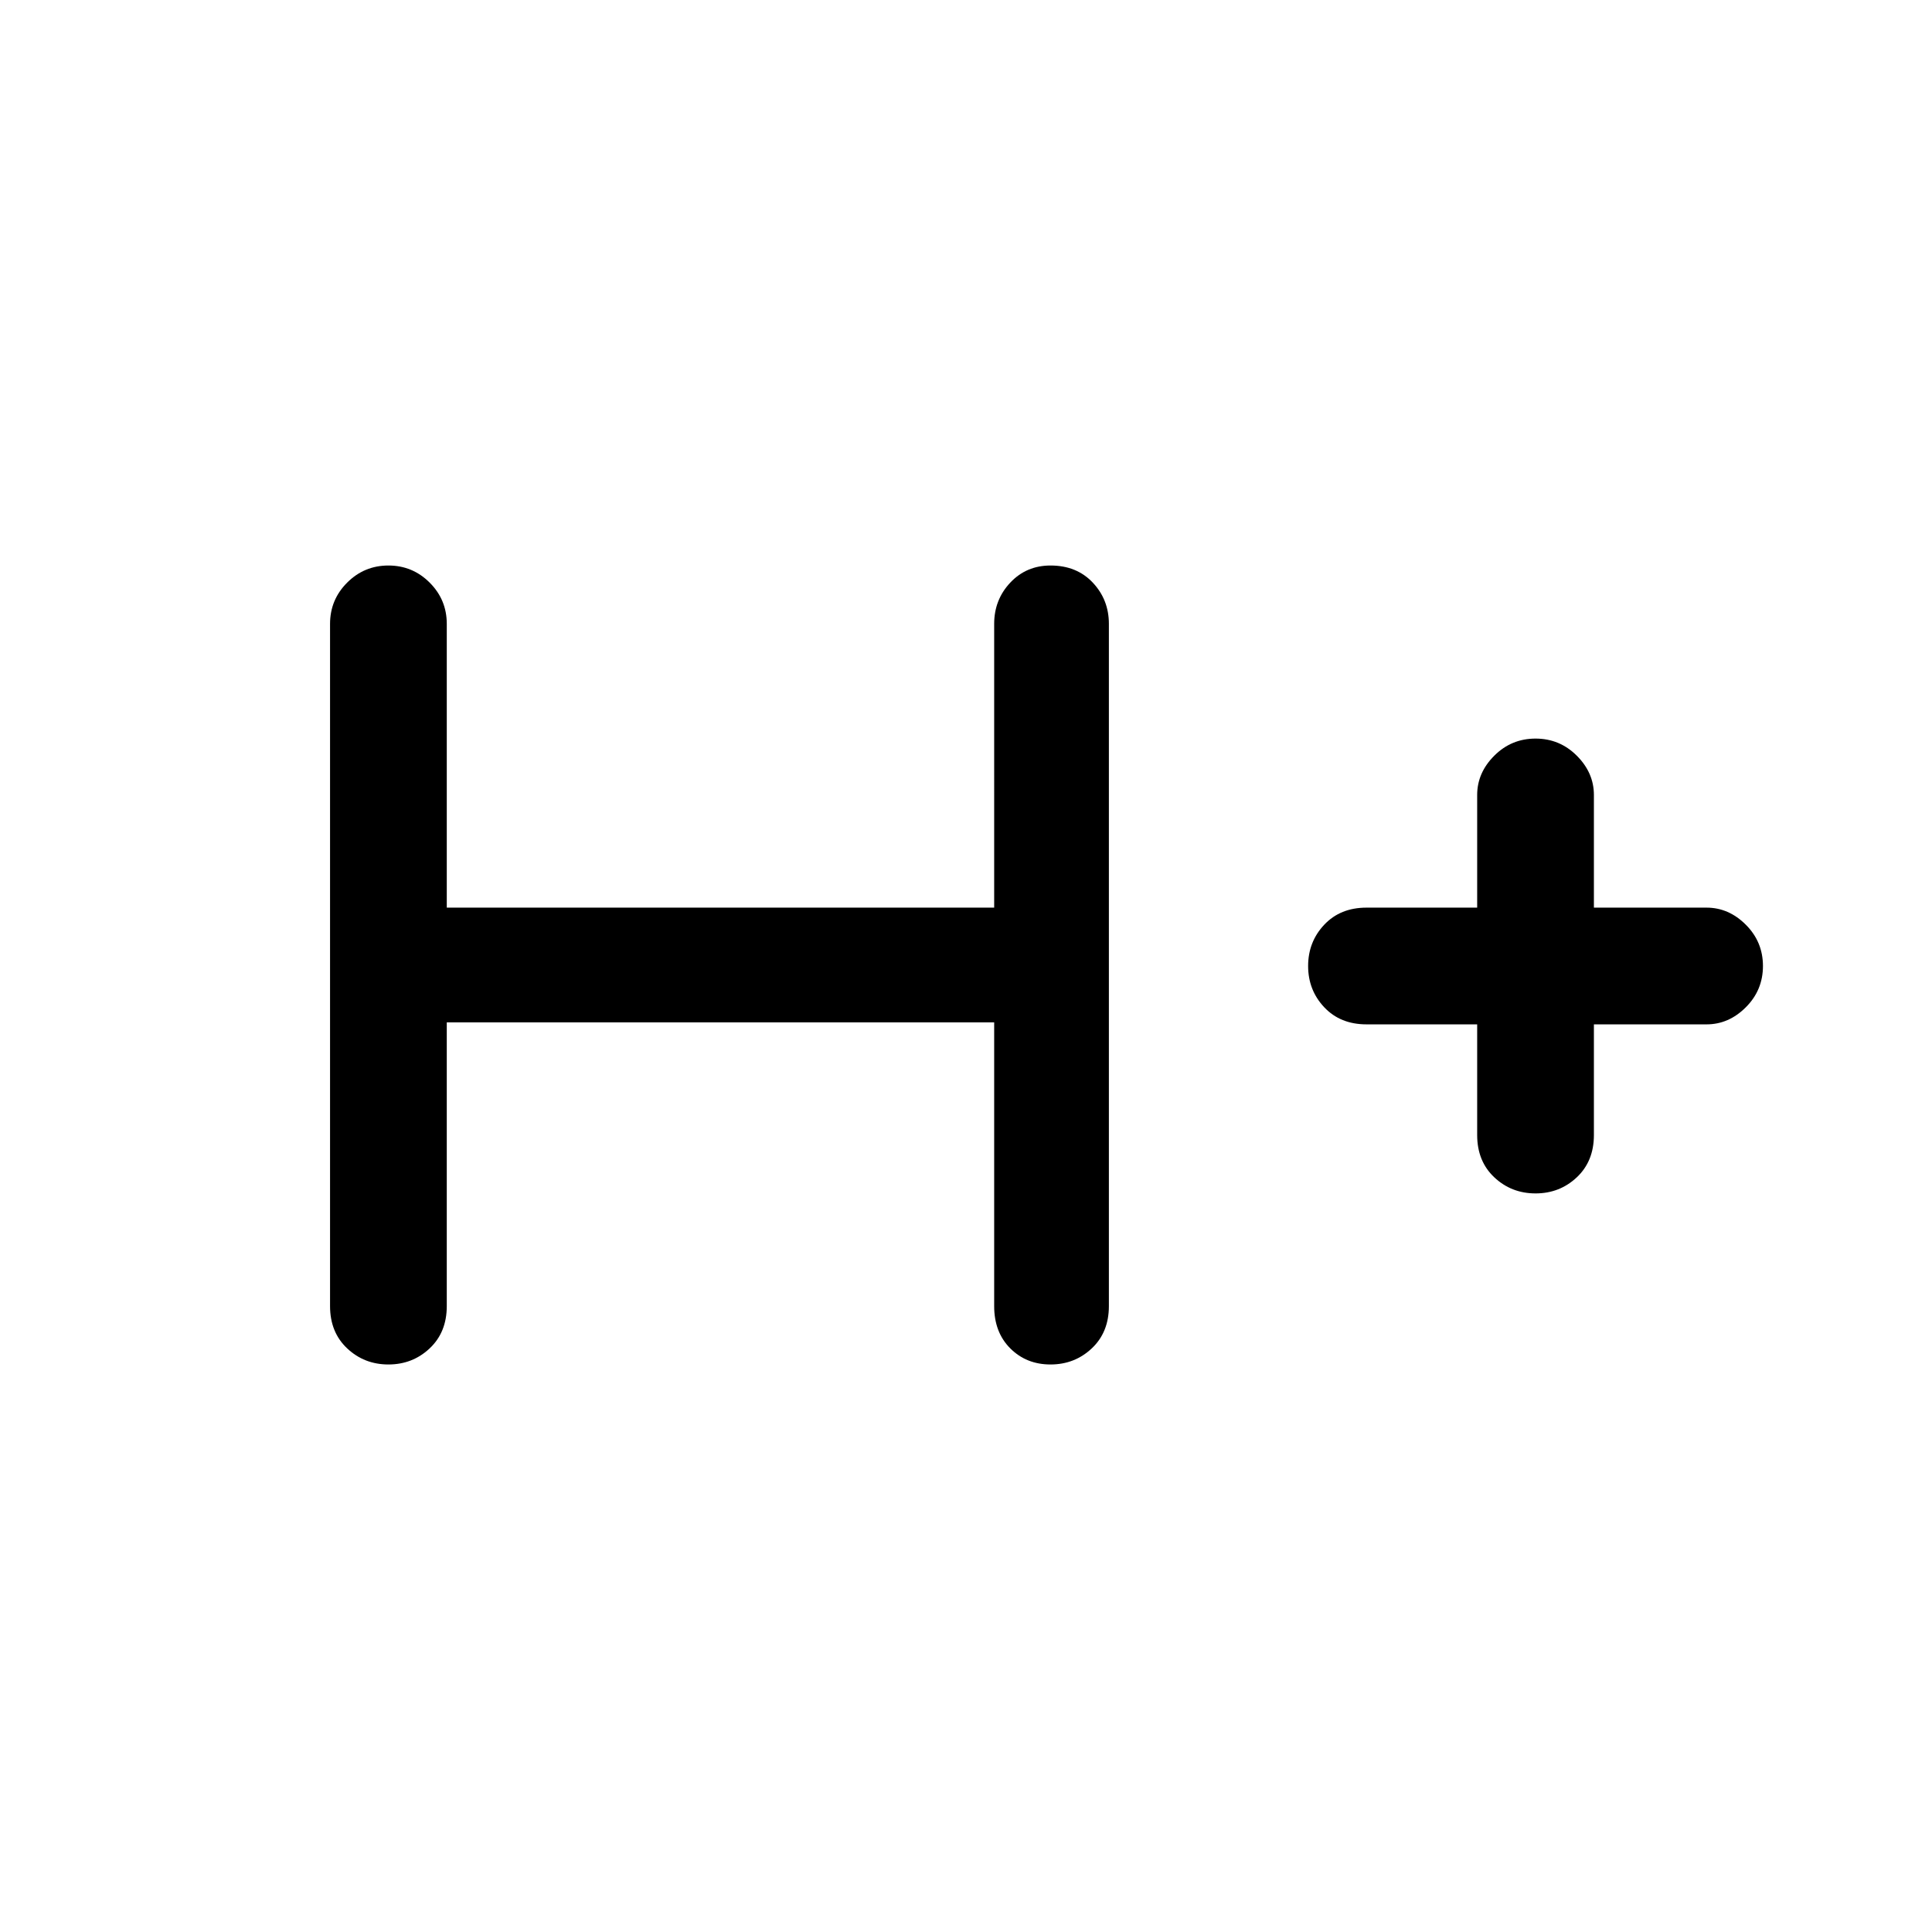 <svg xmlns="http://www.w3.org/2000/svg" height="48" width="48"><path d="M9.65 33.9q-.6 0-1.025-.4-.425-.4-.425-1.05V15.5q0-.6.425-1.025.425-.425 1.025-.425.6 0 1.025.425.425.425.425 1.025v7.05h13.6V15.5q0-.6.4-1.025.4-.425 1-.425.65 0 1.05.425t.4 1.025v16.95q0 .65-.425 1.05t-1.025.4q-.6 0-1-.4t-.4-1.05V25.4H11.1v7.05q0 .65-.425 1.05t-1.025.4Zm28.5-4.25q-.6 0-1.025-.4-.425-.4-.425-1.05v-2.75h-2.75q-.65 0-1.05-.425T32.5 24q0-.6.4-1.025.4-.425 1.05-.425h2.75v-2.8q0-.55.425-.975.425-.425 1.025-.425.6 0 1.025.425.425.425.425.975v2.8h2.8q.55 0 .975.425.425.425.425 1.025 0 .6-.425 1.025-.425.425-.975.425h-2.8v2.75q0 .65-.425 1.05t-1.025.4Z"/></svg>